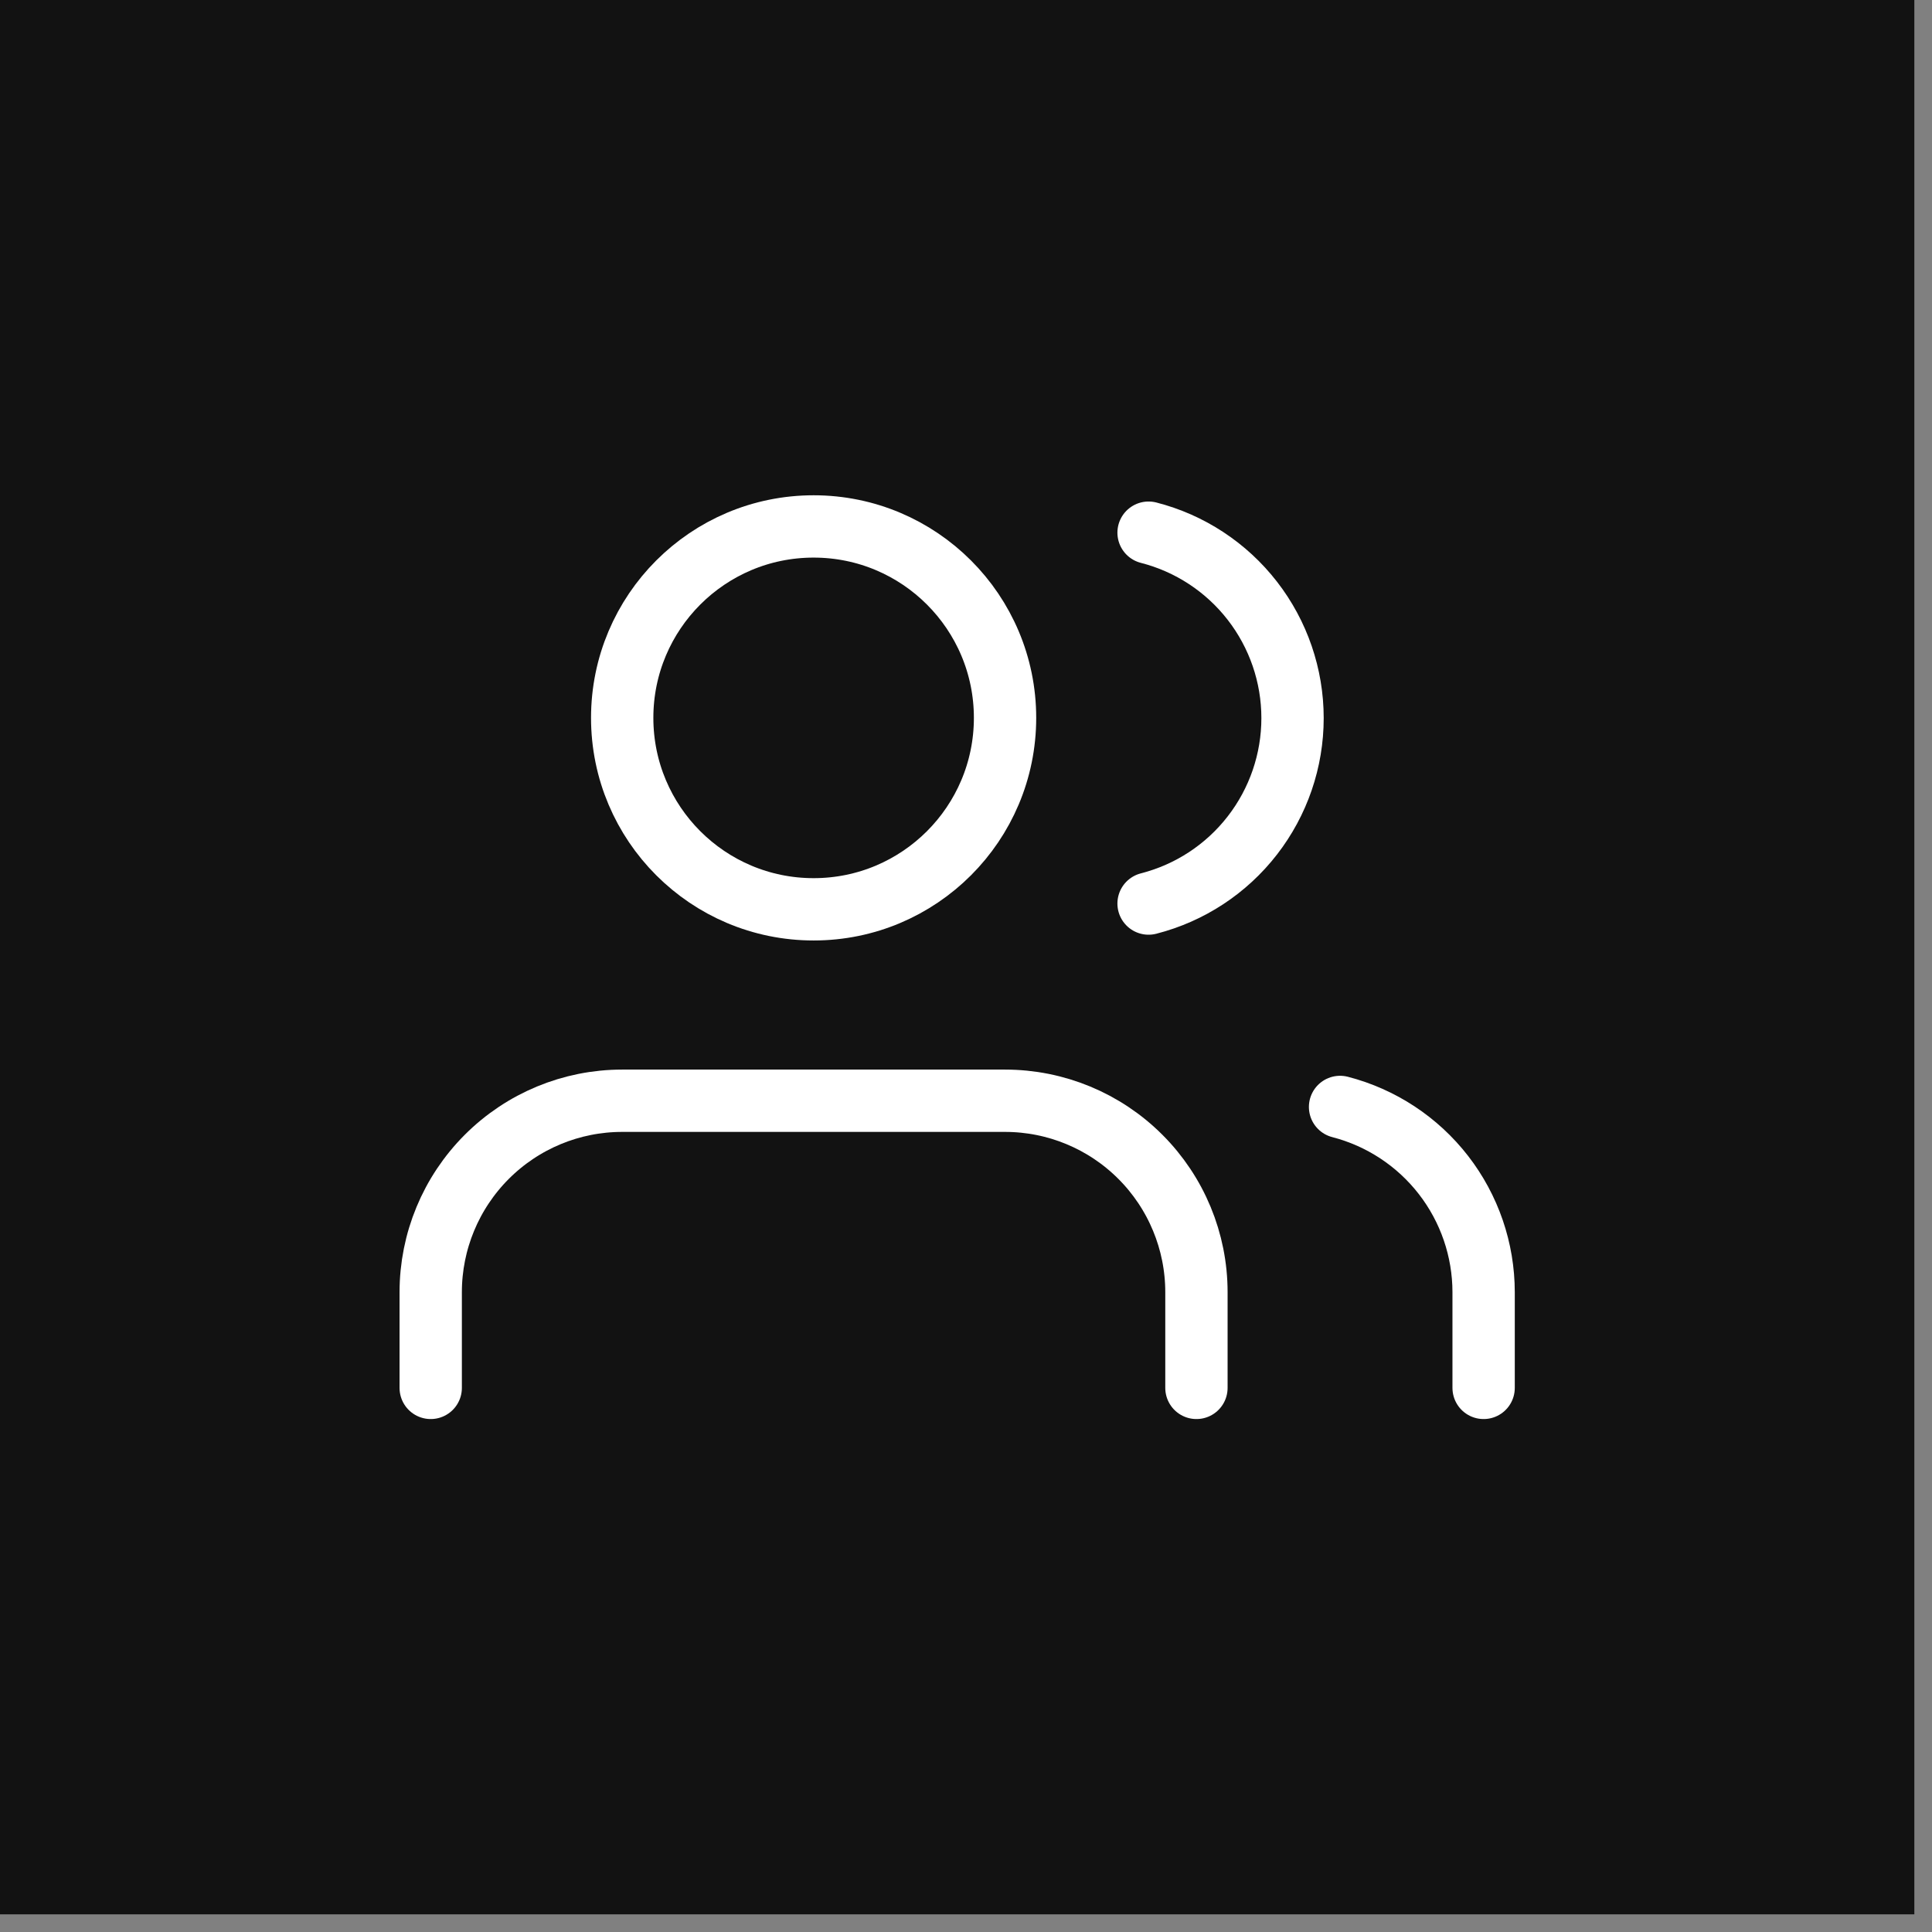 <svg width="62" height="62" viewBox="0 0 62 62" fill="none" xmlns="http://www.w3.org/2000/svg">
<rect x="0" y="0" width="62" height="62" fill="#808080" stroke="none"/>
<rect width="61.433" height="61.433" fill="#121212"/>
<g clip-path="url(#clip0_2092_2886)">
<path d="M38.395 44.539V41.468C38.395 39.838 37.748 38.276 36.596 37.124C35.444 35.971 33.882 35.324 32.252 35.324H19.966C18.336 35.324 16.774 35.971 15.622 37.124C14.47 38.276 13.822 39.838 13.822 41.468V44.539" stroke="white" stroke-width="2" stroke-linecap="round" stroke-linejoin="round"/>
<path d="M26.11 29.181C29.503 29.181 32.253 26.43 32.253 23.037C32.253 19.645 29.503 16.894 26.11 16.894C22.717 16.894 19.967 19.645 19.967 23.037C19.967 26.43 22.717 29.181 26.11 29.181Z" stroke="white" stroke-width="2" stroke-linecap="round" stroke-linejoin="round"/>
<path d="M47.611 44.539V41.467C47.61 40.106 47.157 38.784 46.323 37.708C45.489 36.632 44.322 35.864 43.004 35.523" stroke="white" stroke-width="2" stroke-linecap="round" stroke-linejoin="round"/>
<path d="M36.859 17.094C38.181 17.432 39.352 18.201 40.188 19.278C41.025 20.356 41.479 21.681 41.479 23.045C41.479 24.409 41.025 25.734 40.188 26.812C39.352 27.89 38.181 28.658 36.859 28.996" stroke="white" stroke-width="2" stroke-linecap="round" stroke-linejoin="round"/>
</g>
<defs>
<clipPath id="clip0_2092_2886">
<rect width="36.86" height="36.86" fill="white" transform="translate(12.287 12.287)"/>
</clipPath>
</defs>
</svg>
